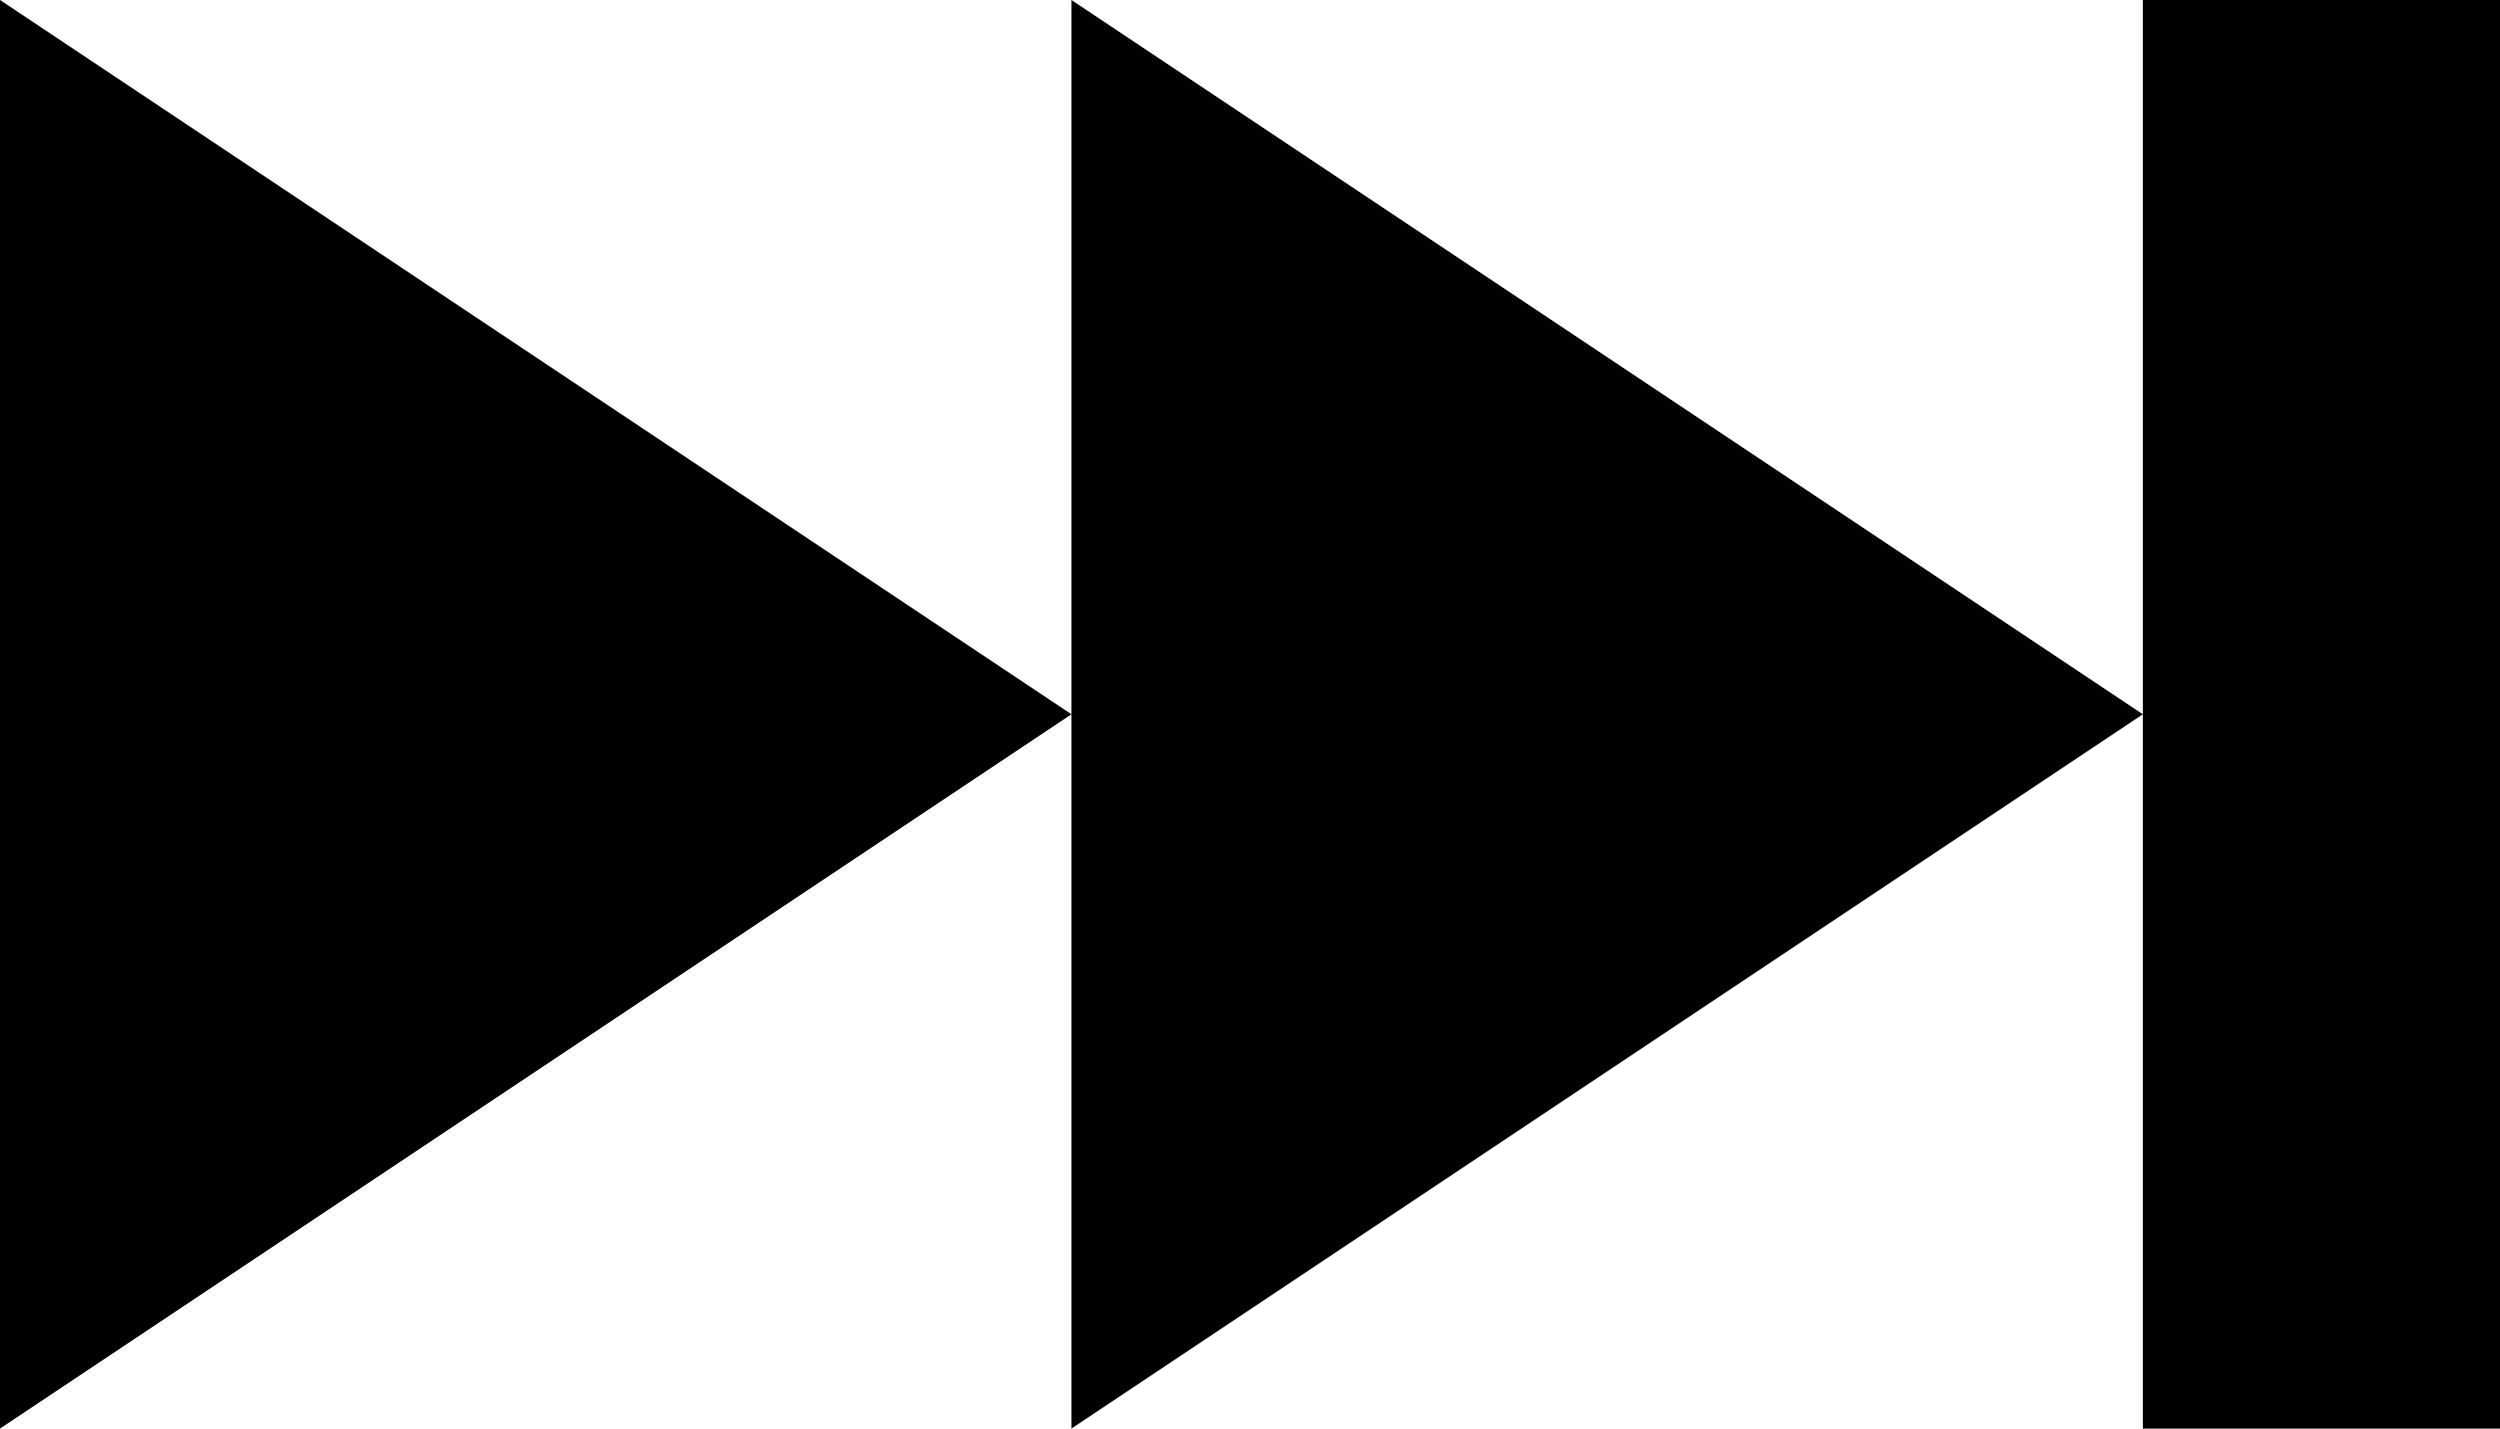 <?xml version="1.0" encoding="UTF-8"?>
<svg width="14px" height="8px" viewBox="0 0 14 8" version="1.1" xmlns="http://www.w3.org/2000/svg" xmlns:xlink="http://www.w3.org/1999/xlink">
    <!-- Generator: sketchtool 48.1 (47250) - http://www.bohemiancoding.com/sketch -->
    <title>fast-forward</title>
    <desc>Created with sketchtool.</desc>
    <defs></defs>
    <g id="media-player" stroke="none" stroke-width="1" fill="none" fill-rule="evenodd">
        <g id="fast-forward" fill="#000000">
            <path d="M0,0 L6,4 L0,8 L0,0 Z M6,0 L12,4 L6,8 L6,0 Z M12,0 L14,0 L14,8 L12,8 L12,0 Z" id="Shape"></path>
        </g>
    </g>
</svg>